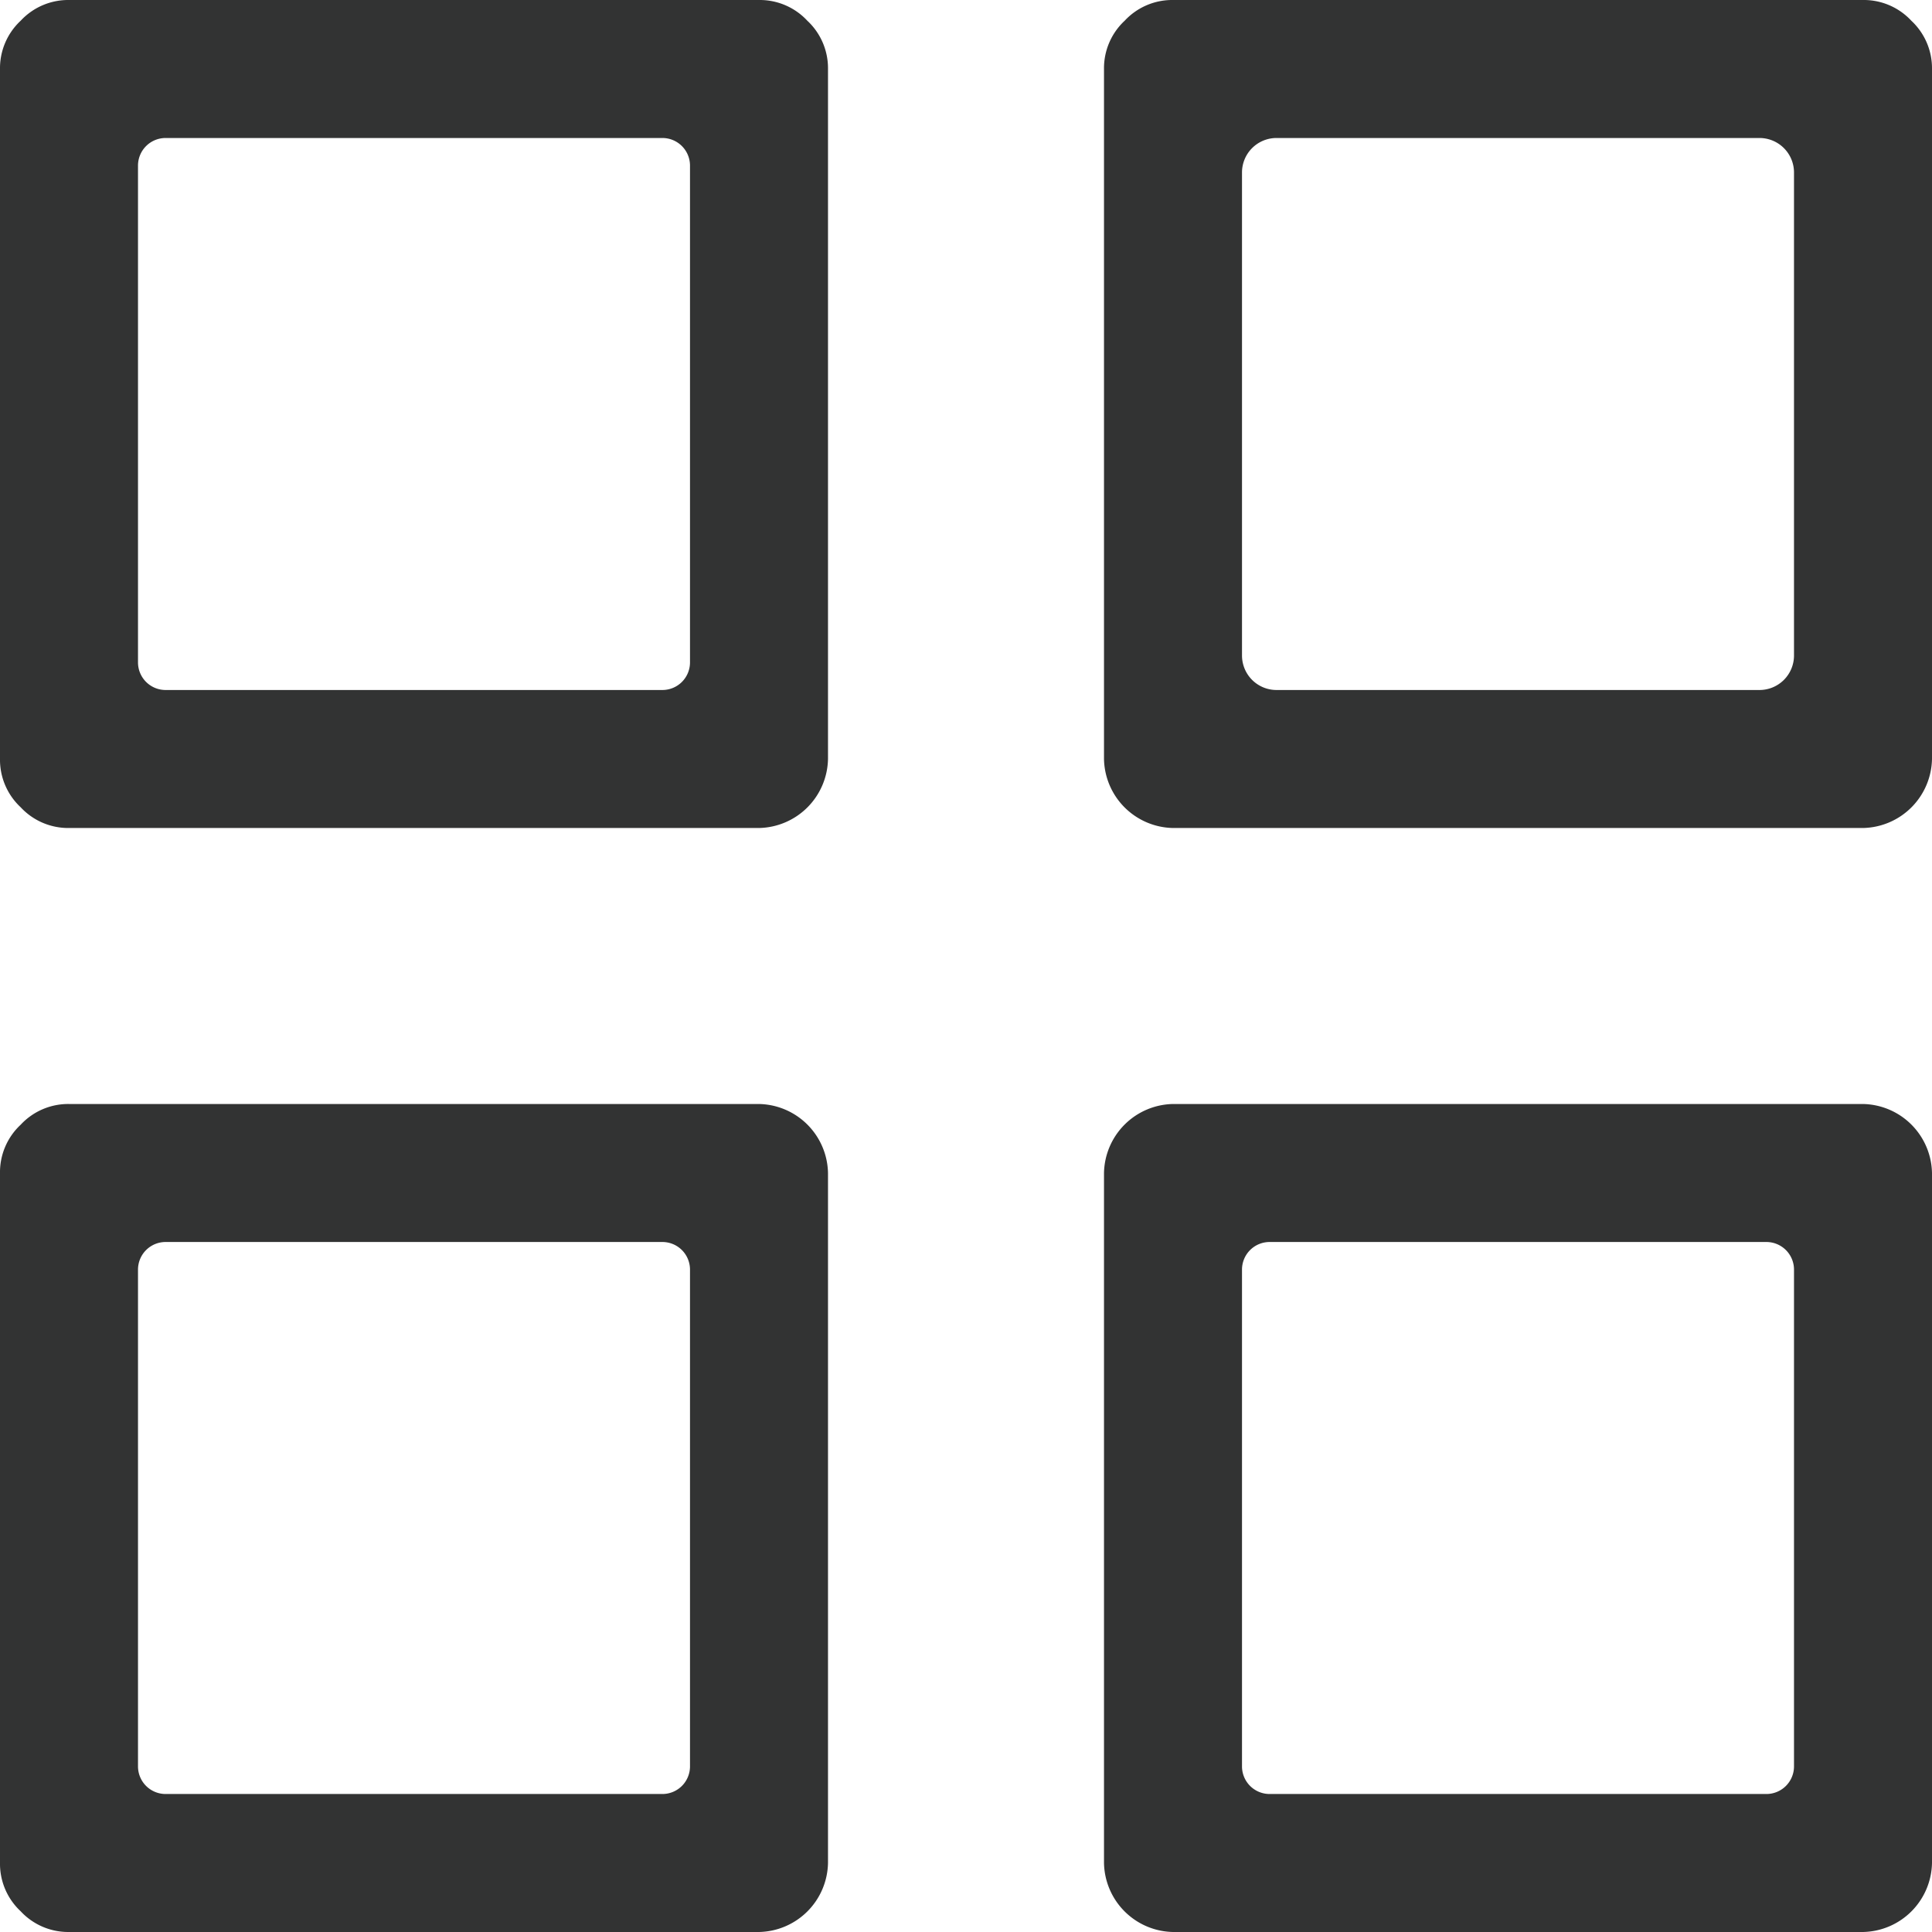 <svg xmlns="http://www.w3.org/2000/svg" viewBox="0 0 14 14"><defs><style>.cls-1{fill:none;}.cls-2{fill:#323333;fill-rule:evenodd;}</style></defs><title>card</title><g id="图层_2" data-name="图层 2"><g id="图层_1-2" data-name="图层 1"><g id="card"><path class="cls-2" d="M5,1.2A.2.2,0,0,0,4.8,1H1.2a.2.2,0,0,0-.2.2V4.8a.2.2,0,0,0,.2.2H4.8A.2.2,0,0,0,5,4.8Zm8,.05A.25.25,0,0,0,12.75,1H9.25A.25.25,0,0,0,9,1.25v3.5A.25.25,0,0,0,9.25,5h3.5A.25.25,0,0,0,13,4.75ZM5.5,0a.47.47,0,0,1,.35.15A.47.47,0,0,1,6,.5v5a.51.51,0,0,1-.5.5H.5a.47.47,0,0,1-.35-.15A.47.47,0,0,1,0,5.5V.5A.47.47,0,0,1,.15.15.47.47,0,0,1,.5,0Zm8,0a.47.47,0,0,1,.35.15A.47.47,0,0,1,14,.5v5a.51.51,0,0,1-.5.5h-5A.51.51,0,0,1,8,5.5V.5A.47.47,0,0,1,8.15.15.47.47,0,0,1,8.5,0ZM13,9.2a.2.2,0,0,0-.2-.2H9.2a.2.2,0,0,0-.2.2v3.6a.2.2,0,0,0,.2.2h3.6a.2.2,0,0,0,.2-.2Zm-8,0A.2.2,0,0,0,4.8,9H1.2a.2.2,0,0,0-.2.2v3.6a.2.2,0,0,0,.2.2H4.8a.2.2,0,0,0,.2-.2ZM13.5,8a.51.51,0,0,1,.5.5v5a.51.51,0,0,1-.5.5h-5a.51.51,0,0,1-.5-.5v-5A.51.51,0,0,1,8.5,8Zm-8,0a.51.51,0,0,1,.5.5v5a.51.51,0,0,1-.5.5H.5a.47.47,0,0,1-.35-.15A.47.47,0,0,1,0,13.5v-5a.47.47,0,0,1,.15-.35A.47.47,0,0,1,.5,8Z"/></g></g></g></svg>